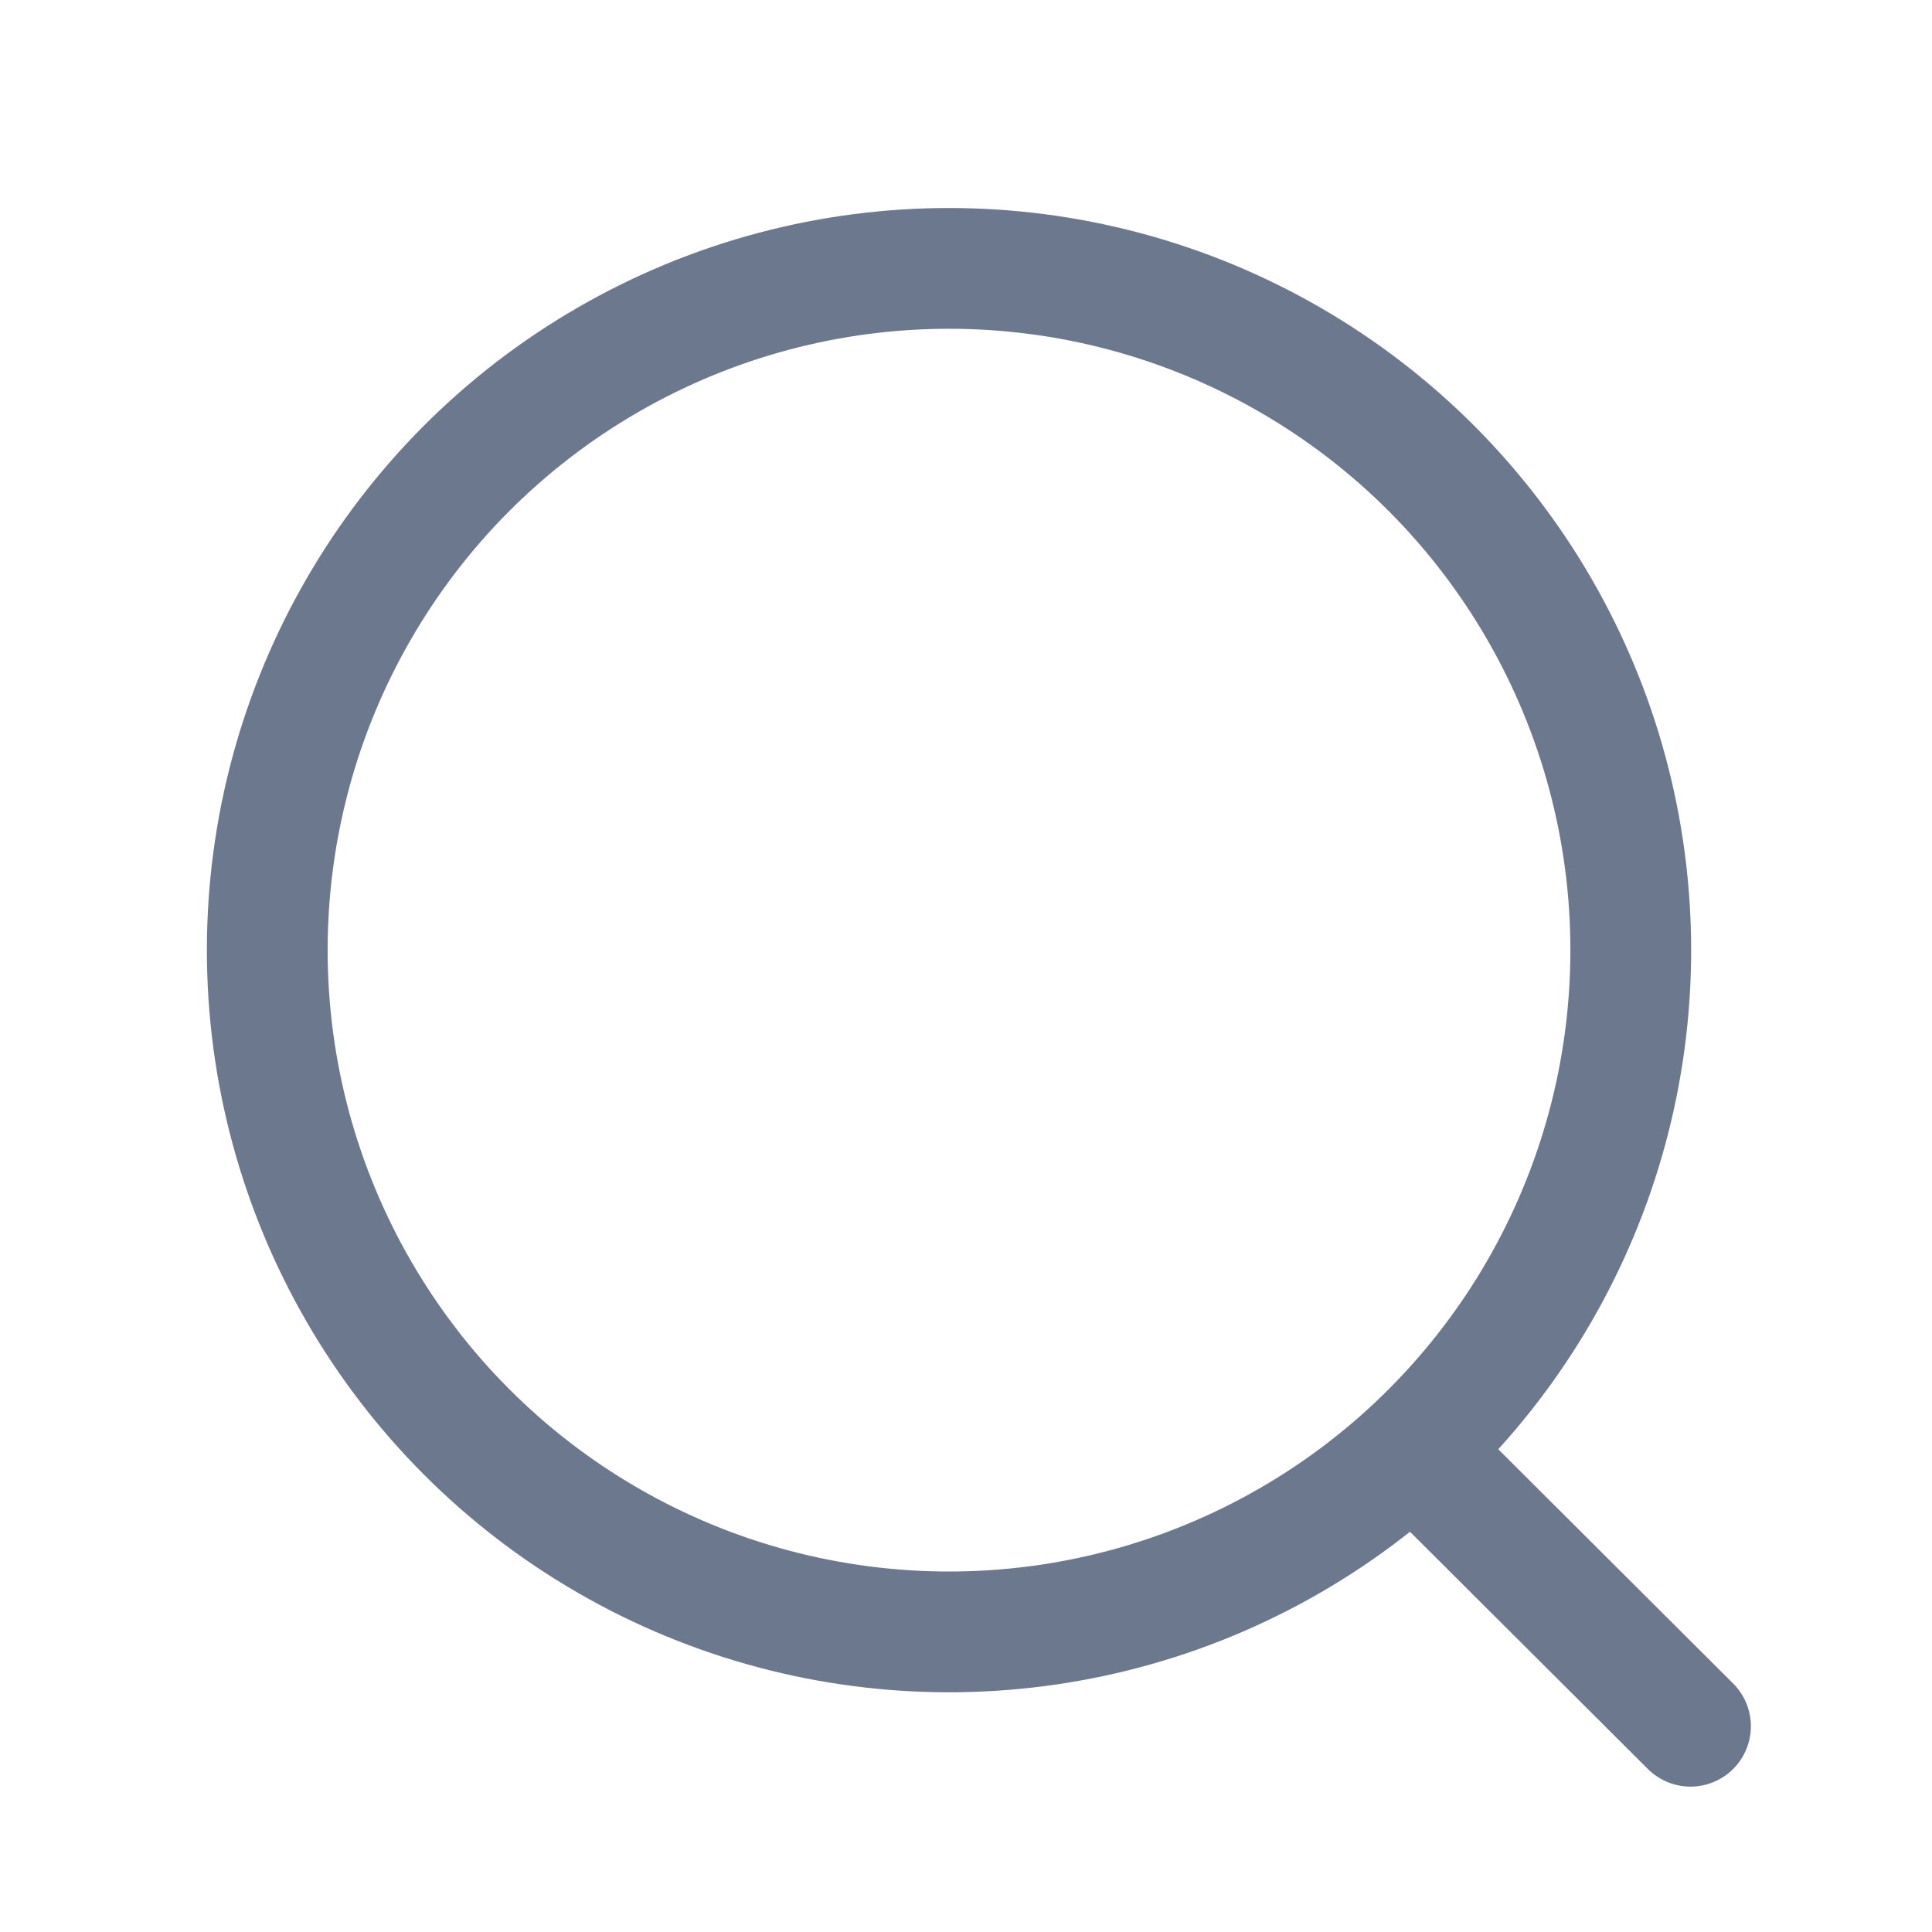 <svg width="24" height="24" viewBox="0 0 24 24" fill="none" xmlns="http://www.w3.org/2000/svg">
<circle cx="11.789" cy="11.803" r="8.469" stroke="#6B788E" stroke-width="1.5" stroke-linecap="round" stroke-linejoin="round"/>
<path d="M17.68 18.133L21 21.444" stroke="#6B788E" stroke-width="1.5" stroke-linecap="round" stroke-linejoin="round"/>
</svg>
